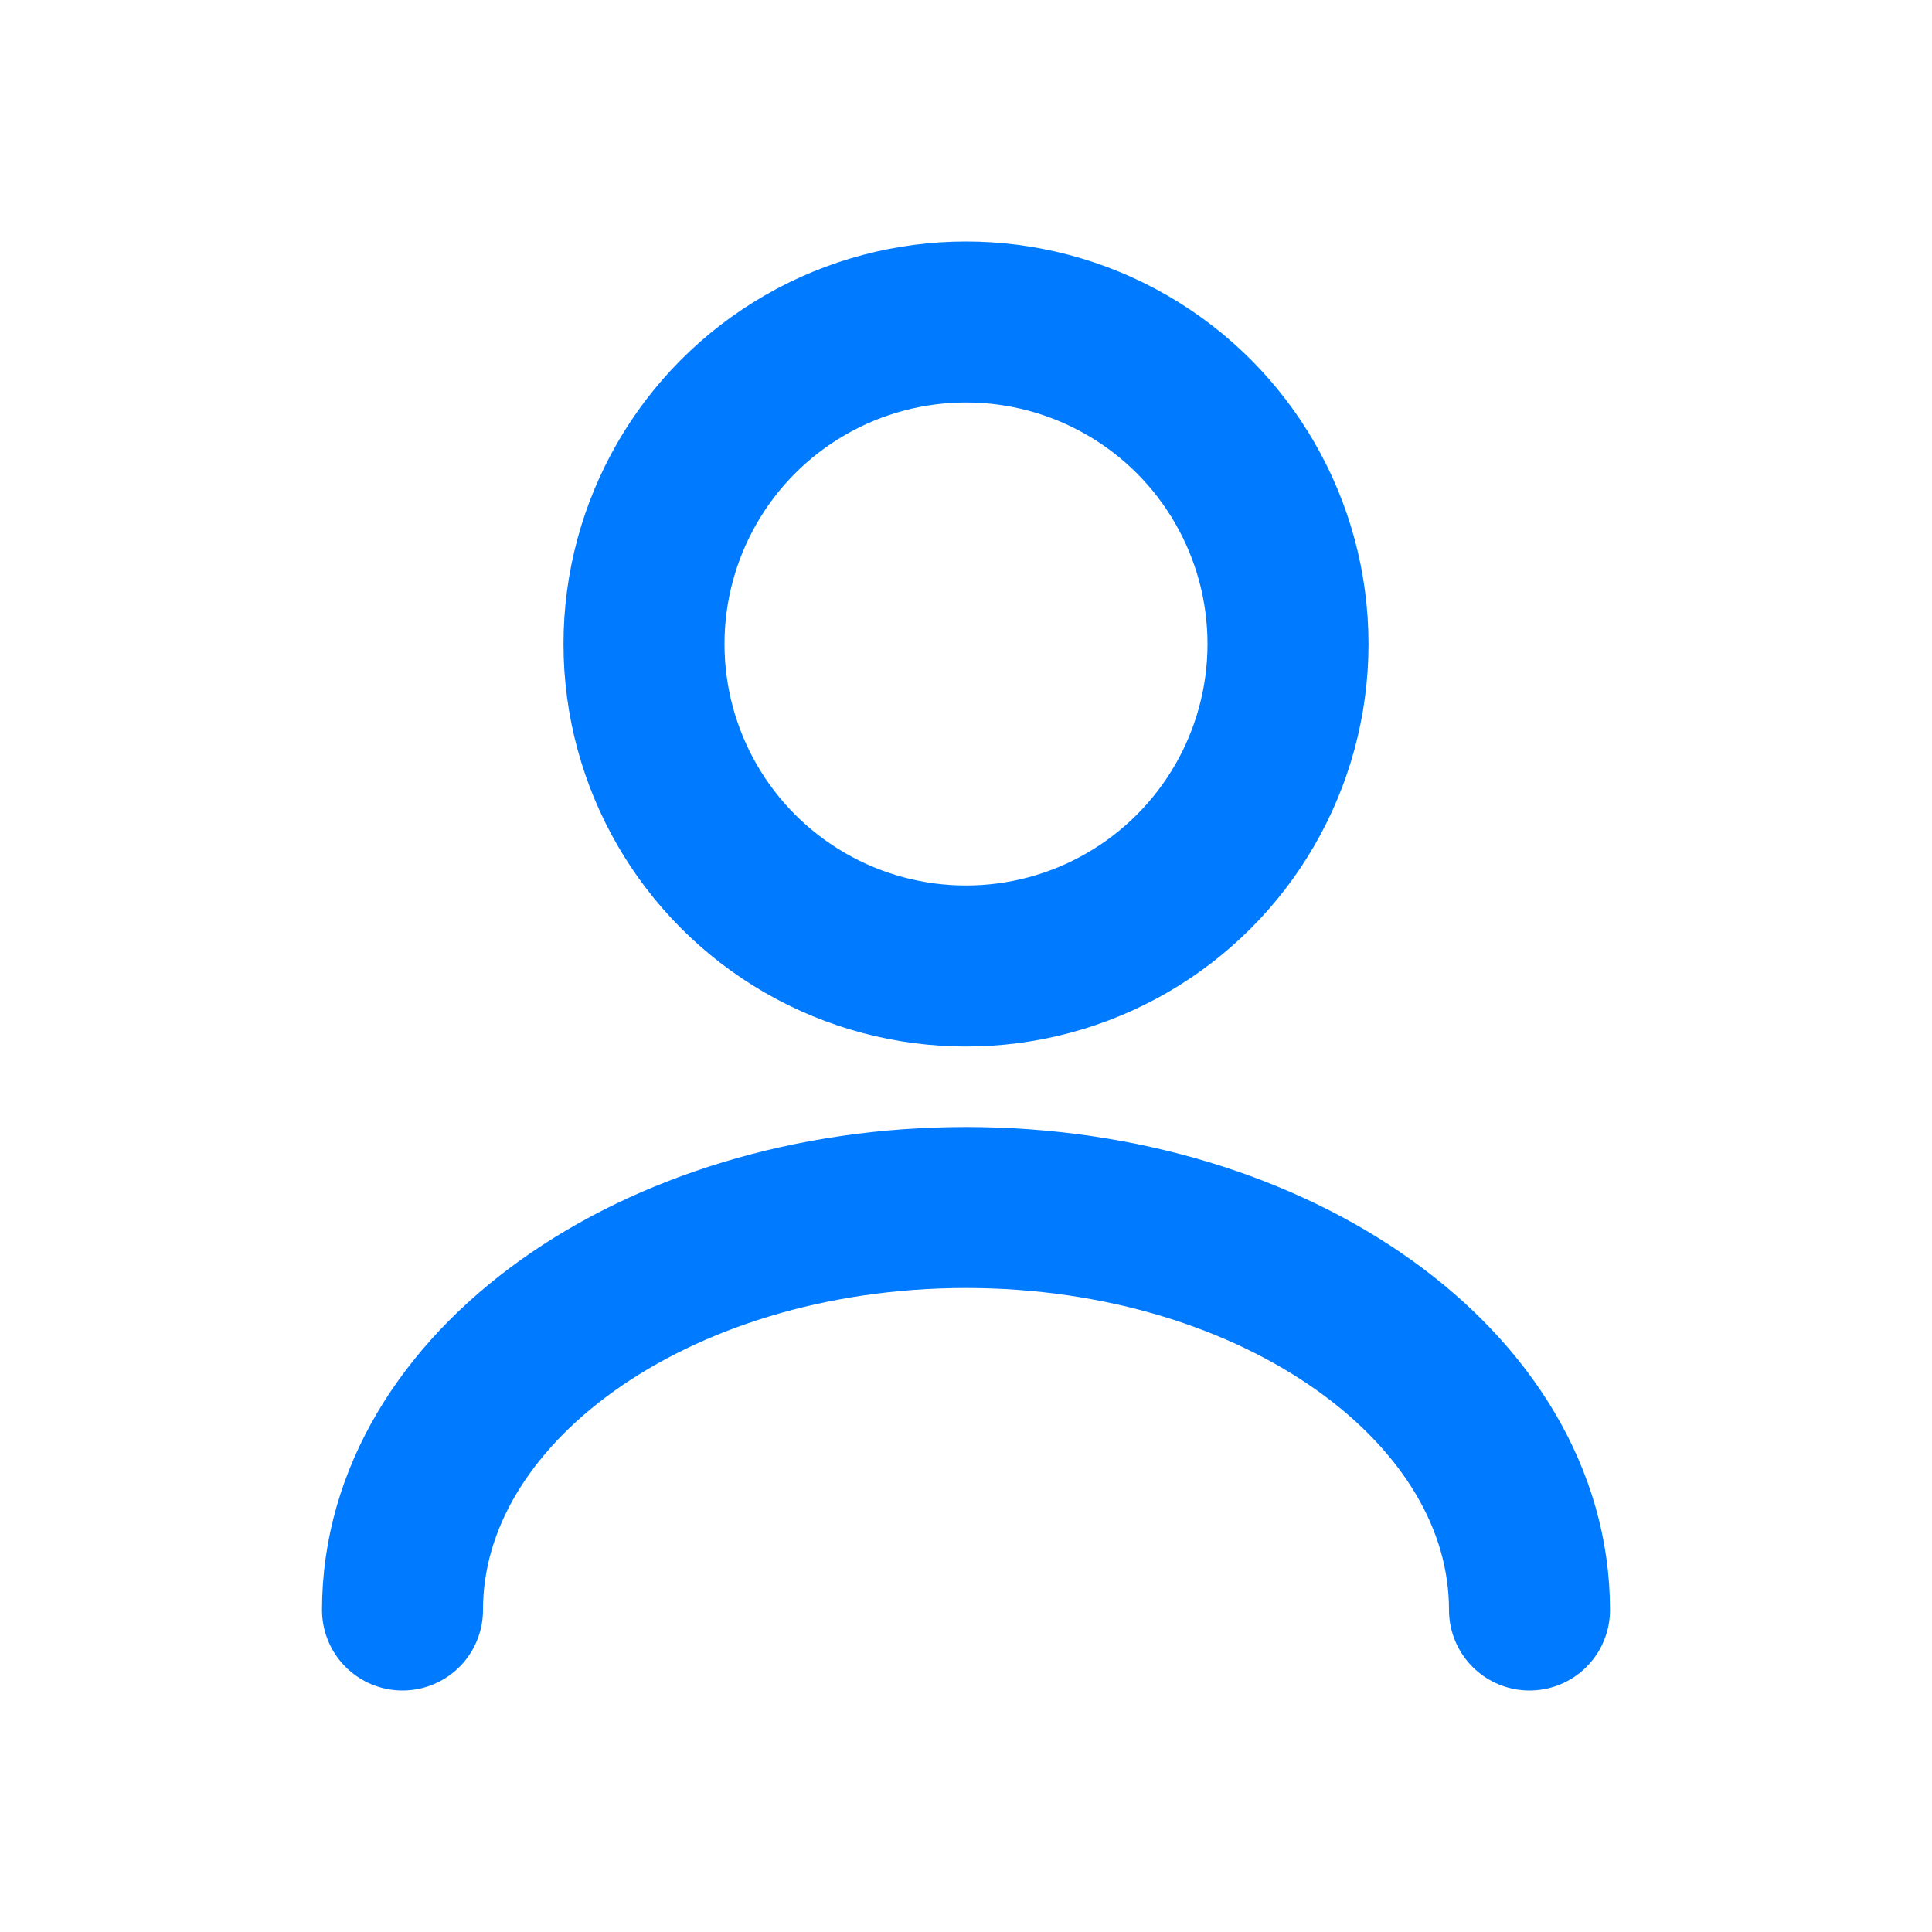 <svg width="24" height="24" viewBox="0 0 24 24" fill="none" xmlns="http://www.w3.org/2000/svg">
  <circle cx="12" cy="8" r="4" stroke="#007AFF" stroke-width="2"/>
  <path d="M5 20C5 17.239 8.134 15 12 15C15.866 15 19 17.239 19 20" stroke="#007AFF" stroke-width="2" stroke-linecap="round"/>
</svg> 